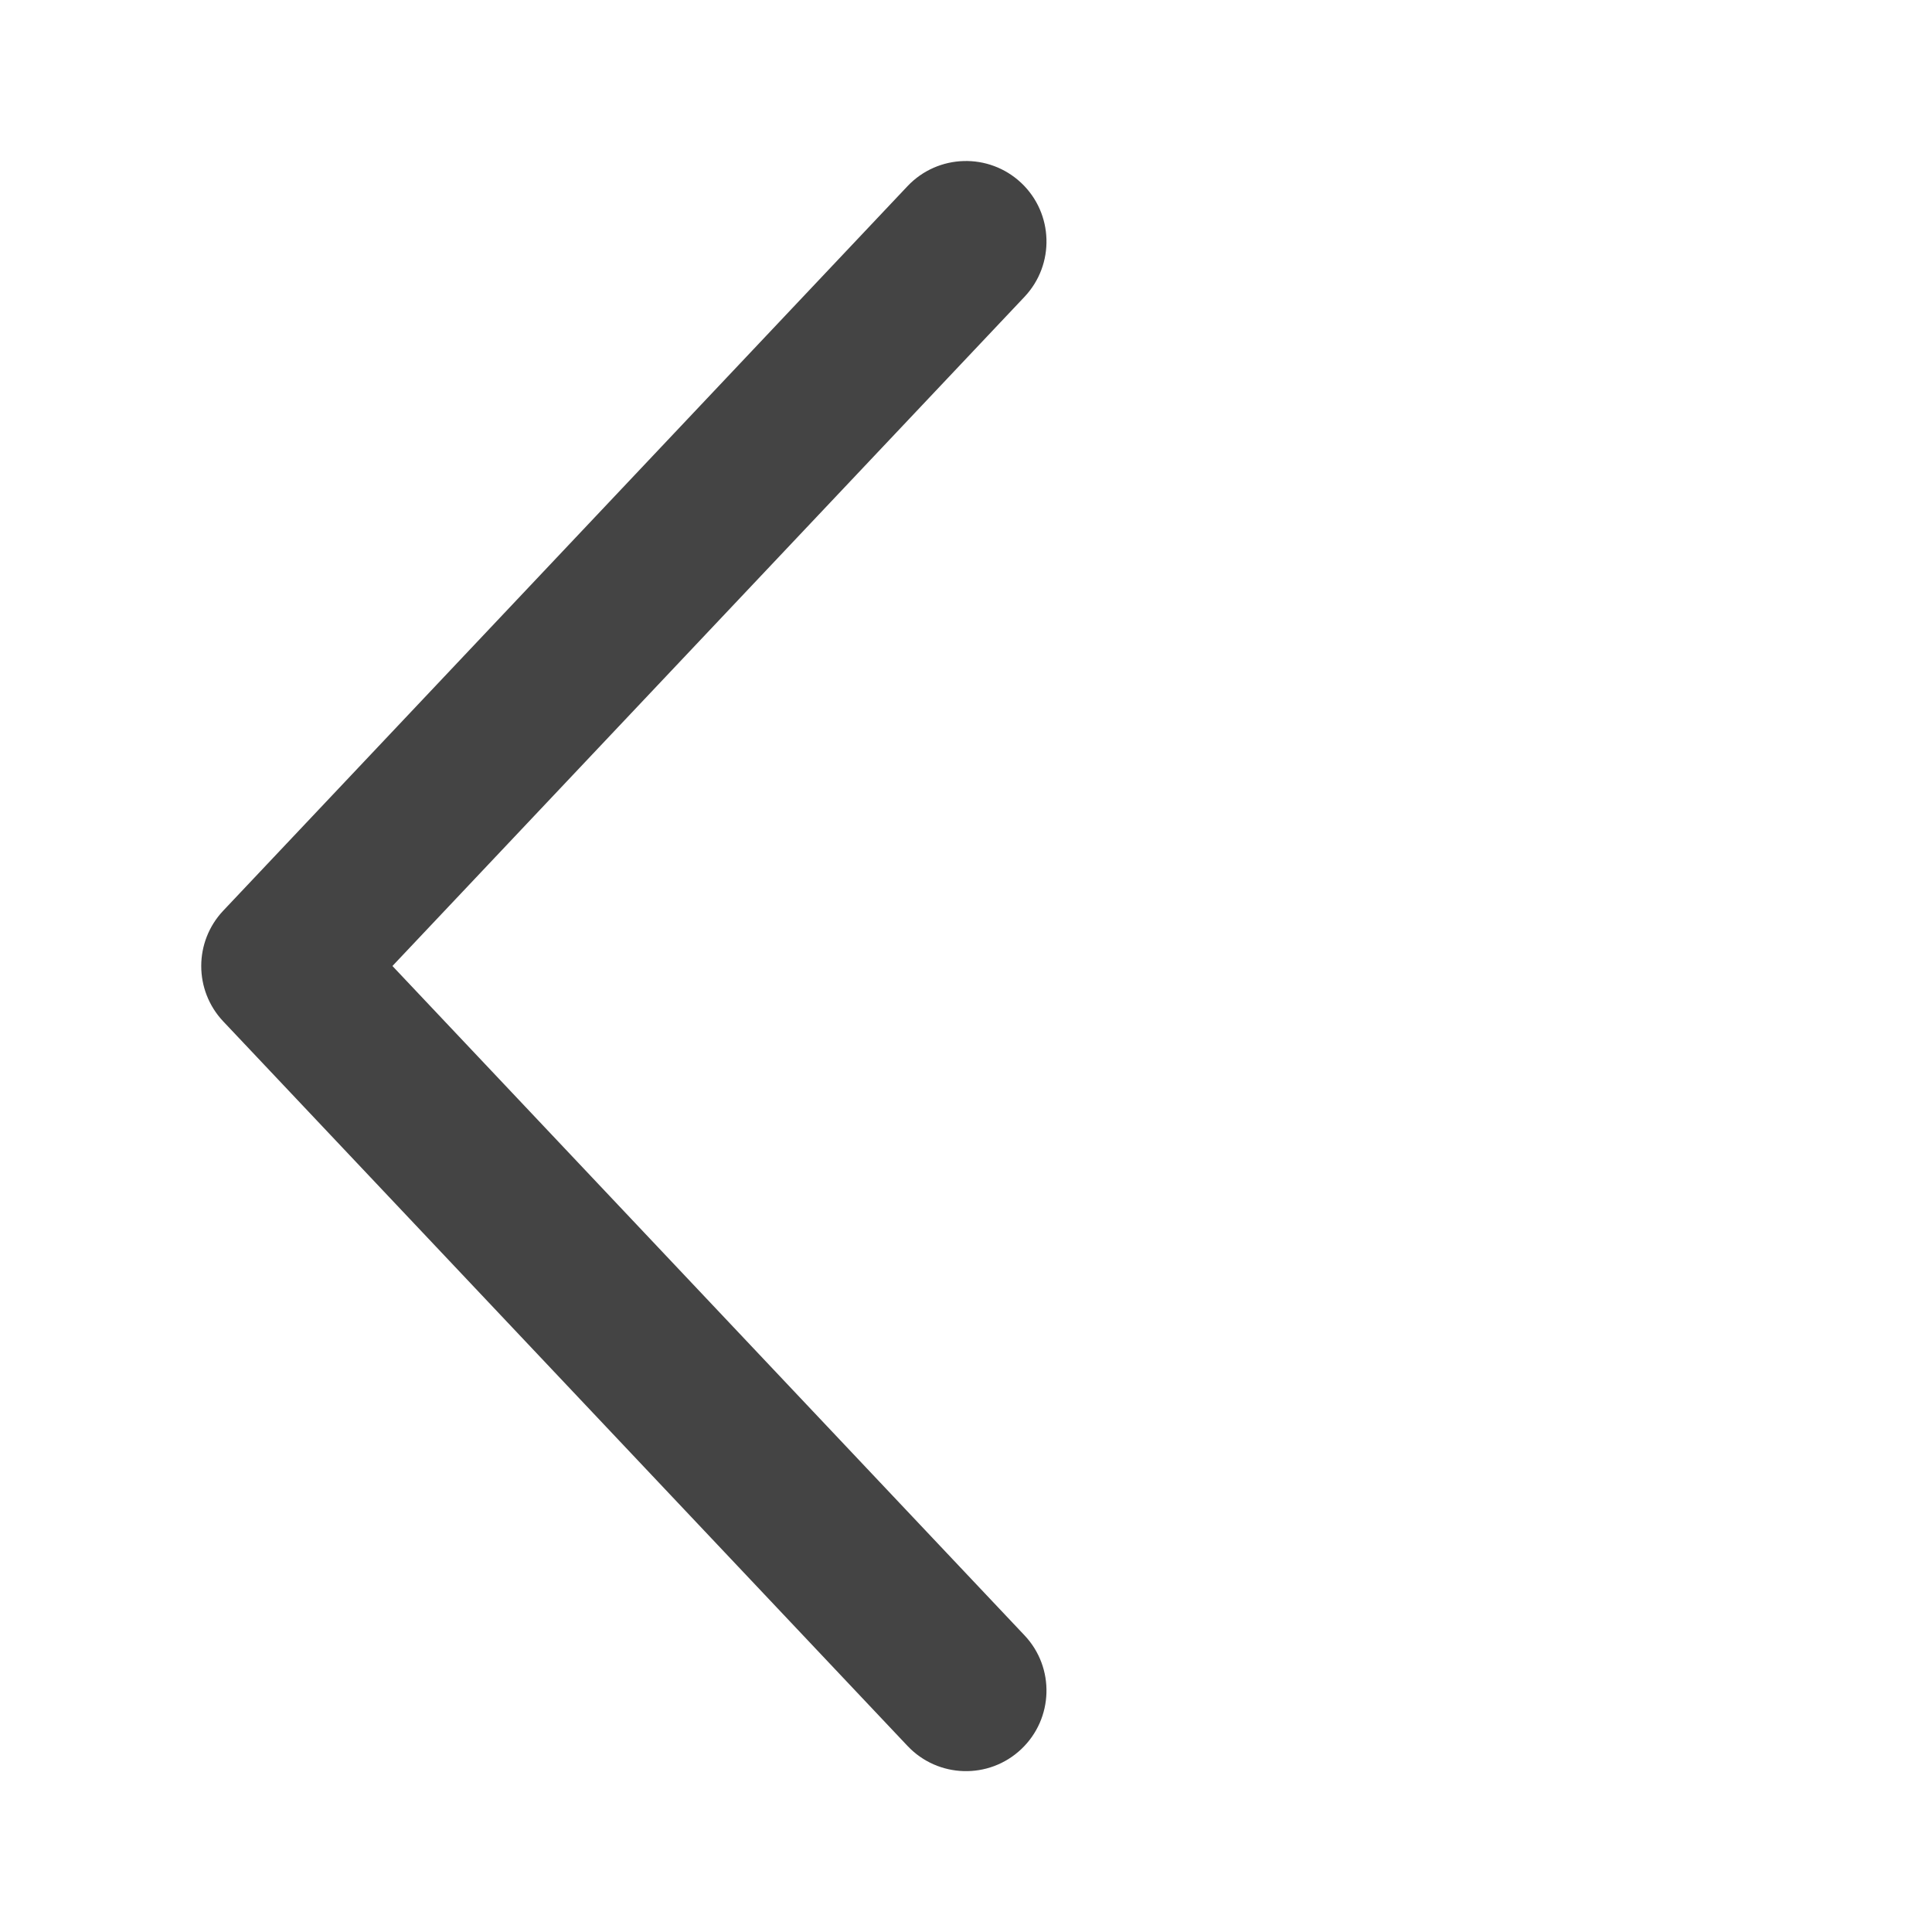 <svg width="24" height="24" viewBox="0 0 24 24" fill="none" xmlns="http://www.w3.org/2000/svg">
<g id="Icon (24pt)">
<path id="Shape" d="M12.727 3.687C13.106 3.285 13.088 2.652 12.687 2.273C12.285 1.894 11.652 1.912 11.273 2.313L2.773 11.313C2.409 11.699 2.409 12.301 2.772 12.687L11.273 21.688C11.652 22.09 12.285 22.108 12.686 21.729C13.088 21.349 13.106 20.716 12.727 20.315L4.875 12L12.727 3.687Z" fill="#444444"/>
</g>
</svg>
